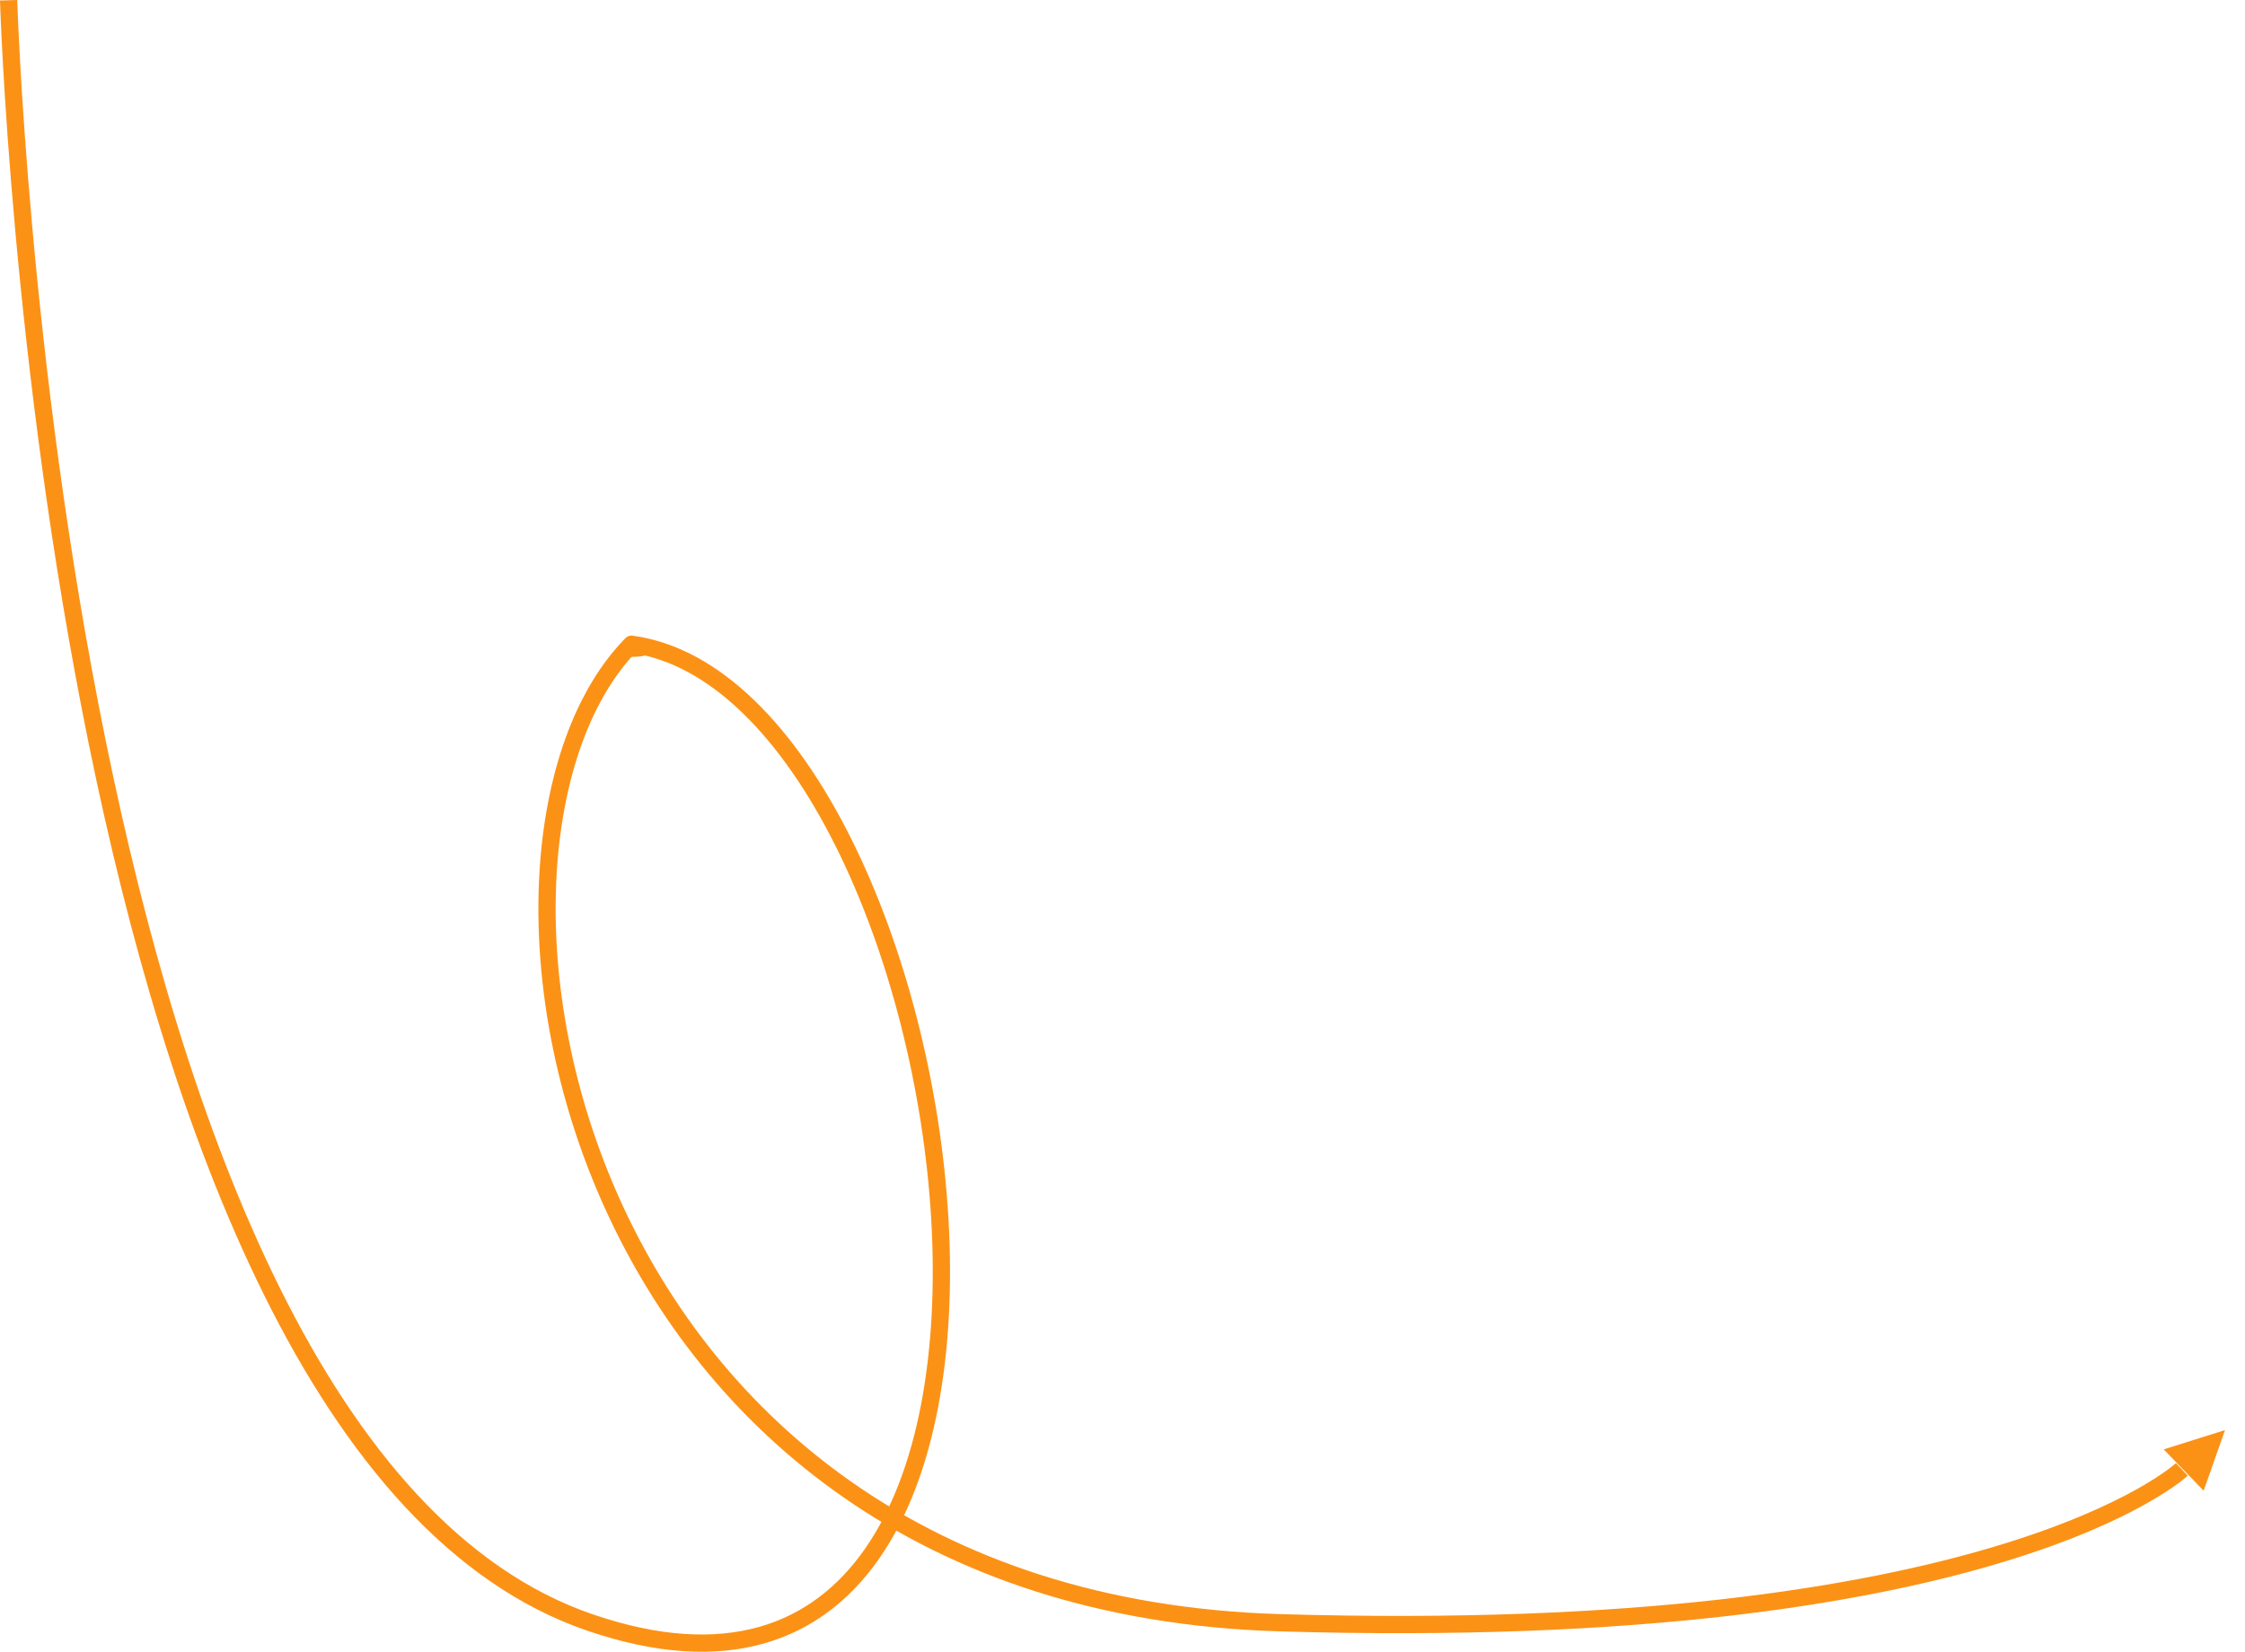 <svg xmlns="http://www.w3.org/2000/svg" width="390.284" height="287.313" viewBox="0 0 390.284 287.313">
  <g id="Group_8" data-name="Group 8" transform="translate(-20.786 -427.793)">
    <g id="Group_7" data-name="Group 7" transform="translate(-13 94)">
      <path id="Path_1" data-name="Path 1" d="M162-50.506s7.38,250.138,101.169,282.111S328.944,69.4,270.284,61.47c-.1.107-.207.215-.466.492-33.951,36.025-11.212,165.894,113.054,169.644,124.64,3.761,156.932-26.656,156.932-26.656" transform="translate(-126.715 384.343)" fill="none" stroke="#fb9216" stroke-linejoin="round" stroke-width="3"/>
      <path id="Polygon_1" data-name="Polygon 1" d="M5,0l5,10H0Z" transform="matrix(0.695, 0.719, -0.719, 0.695, 417.123, 578.86)" fill="#fb9216"/>
    </g>
    <ellipse id="Ellipse_4" data-name="Ellipse 4" cx="3" cy="1" rx="3" ry="1" transform="translate(128 540)" fill="#fb9216"/>
  </g>
</svg>
